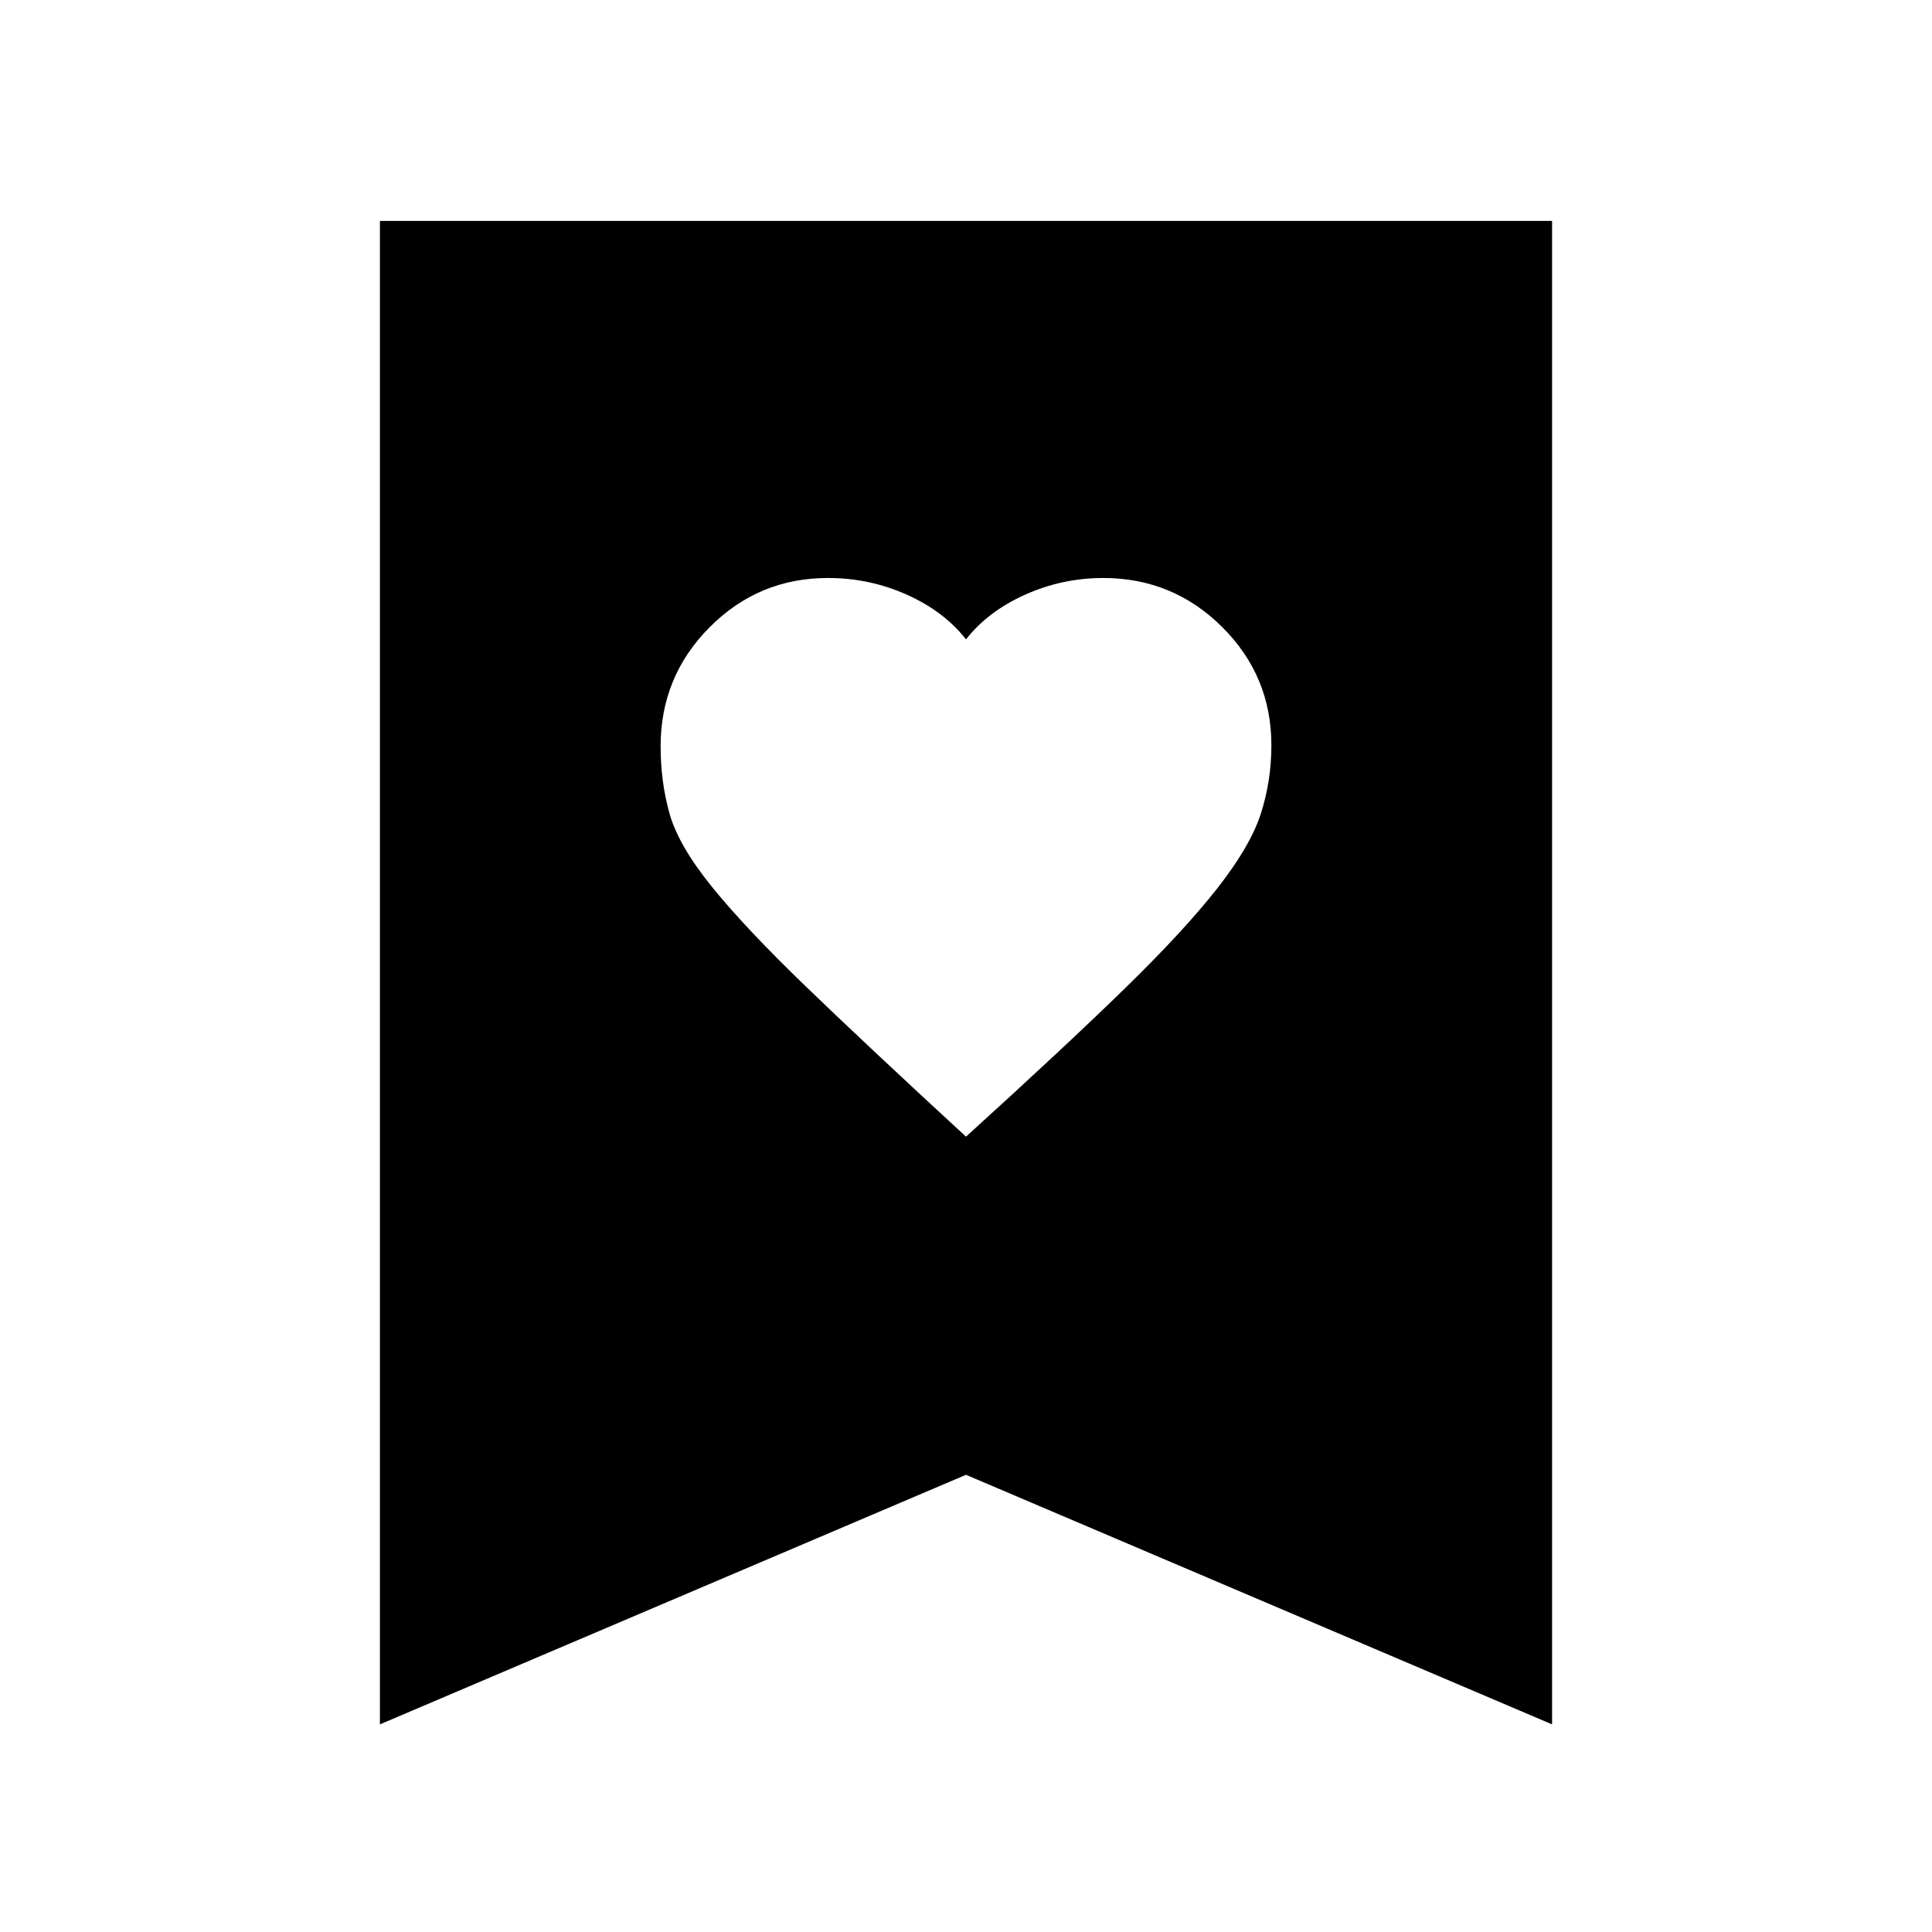 <svg xmlns="http://www.w3.org/2000/svg" height="24" viewBox="0 -960 960 960" width="24"><path d="M480-395.2q49.5-44.93 78.9-73.62 29.4-28.68 45.9-49.68t21.72-37.25q5.22-16.25 5.22-33.95 0-34.43-24.48-58.77-24.48-24.33-59.11-24.33-20.28 0-38.75 8.28T480-642.3q-10.93-13.94-29.43-22.22t-39.17-8.28q-34.44 0-58.79 24.47-24.35 24.48-24.35 59.1 0 17.8 4.44 33.55 4.43 15.75 20.93 36.18t46.5 49.4q30 28.97 79.87 74.9ZM188.78-103.17v-747.05h582.44v747.05L480-227.18 188.78-103.17Z"/></svg>